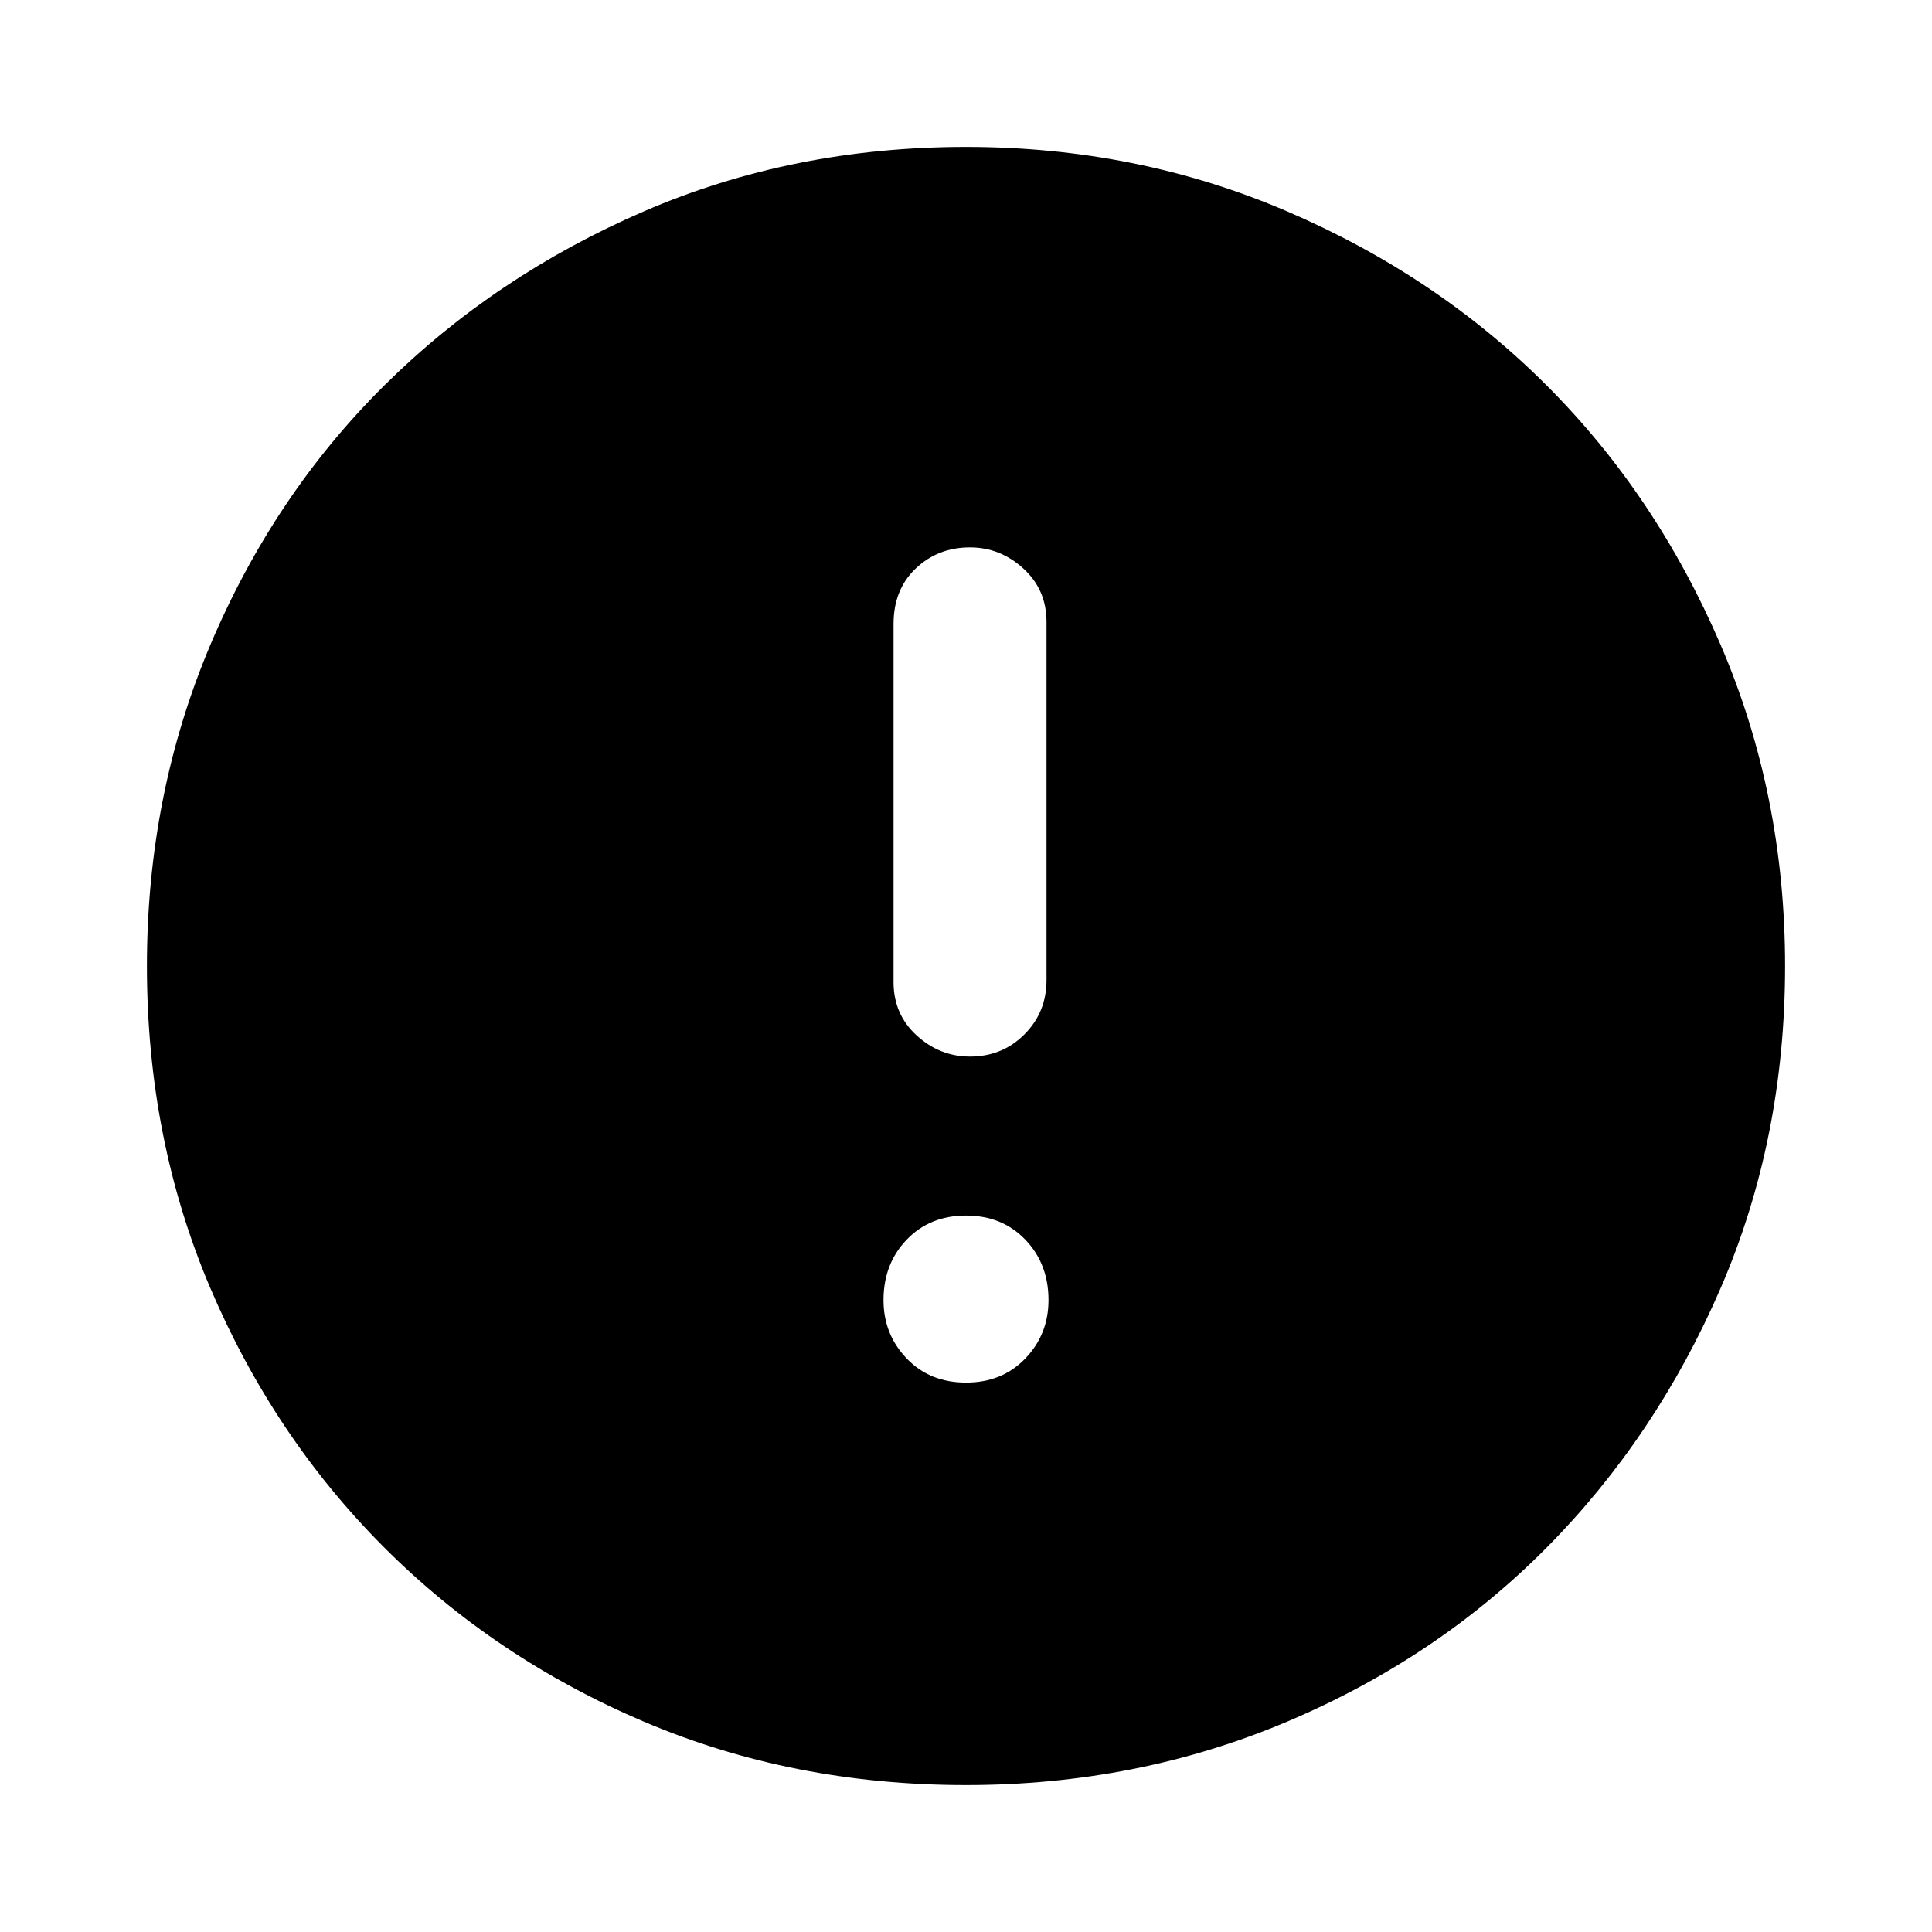 <svg xmlns="http://www.w3.org/2000/svg" height="40" width="40"><path d="M20.083 21.875Q20.75 21.875 21.208 21.417Q21.667 20.958 21.667 20.292V12.875Q21.667 12.208 21.188 11.771Q20.708 11.333 20.083 11.333Q19.417 11.333 18.958 11.771Q18.5 12.208 18.5 12.917V20.333Q18.5 21 18.979 21.438Q19.458 21.875 20.083 21.875ZM20 28.625Q20.75 28.625 21.229 28.125Q21.708 27.625 21.708 26.917Q21.708 26.167 21.229 25.667Q20.75 25.167 20 25.167Q19.25 25.167 18.771 25.667Q18.292 26.167 18.292 26.917Q18.292 27.625 18.771 28.125Q19.25 28.625 20 28.625ZM20 36.958Q16.417 36.958 13.333 35.646Q10.25 34.333 7.958 32.042Q5.667 29.75 4.354 26.667Q3.042 23.583 3.042 20Q3.042 16.458 4.354 13.354Q5.667 10.25 7.958 7.979Q10.25 5.708 13.333 4.375Q16.417 3.042 20 3.042Q23.542 3.042 26.646 4.375Q29.75 5.708 32.021 7.979Q34.292 10.25 35.625 13.354Q36.958 16.458 36.958 20Q36.958 23.583 35.625 26.667Q34.292 29.75 32.021 32.042Q29.75 34.333 26.646 35.646Q23.542 36.958 20 36.958Z"/></svg>